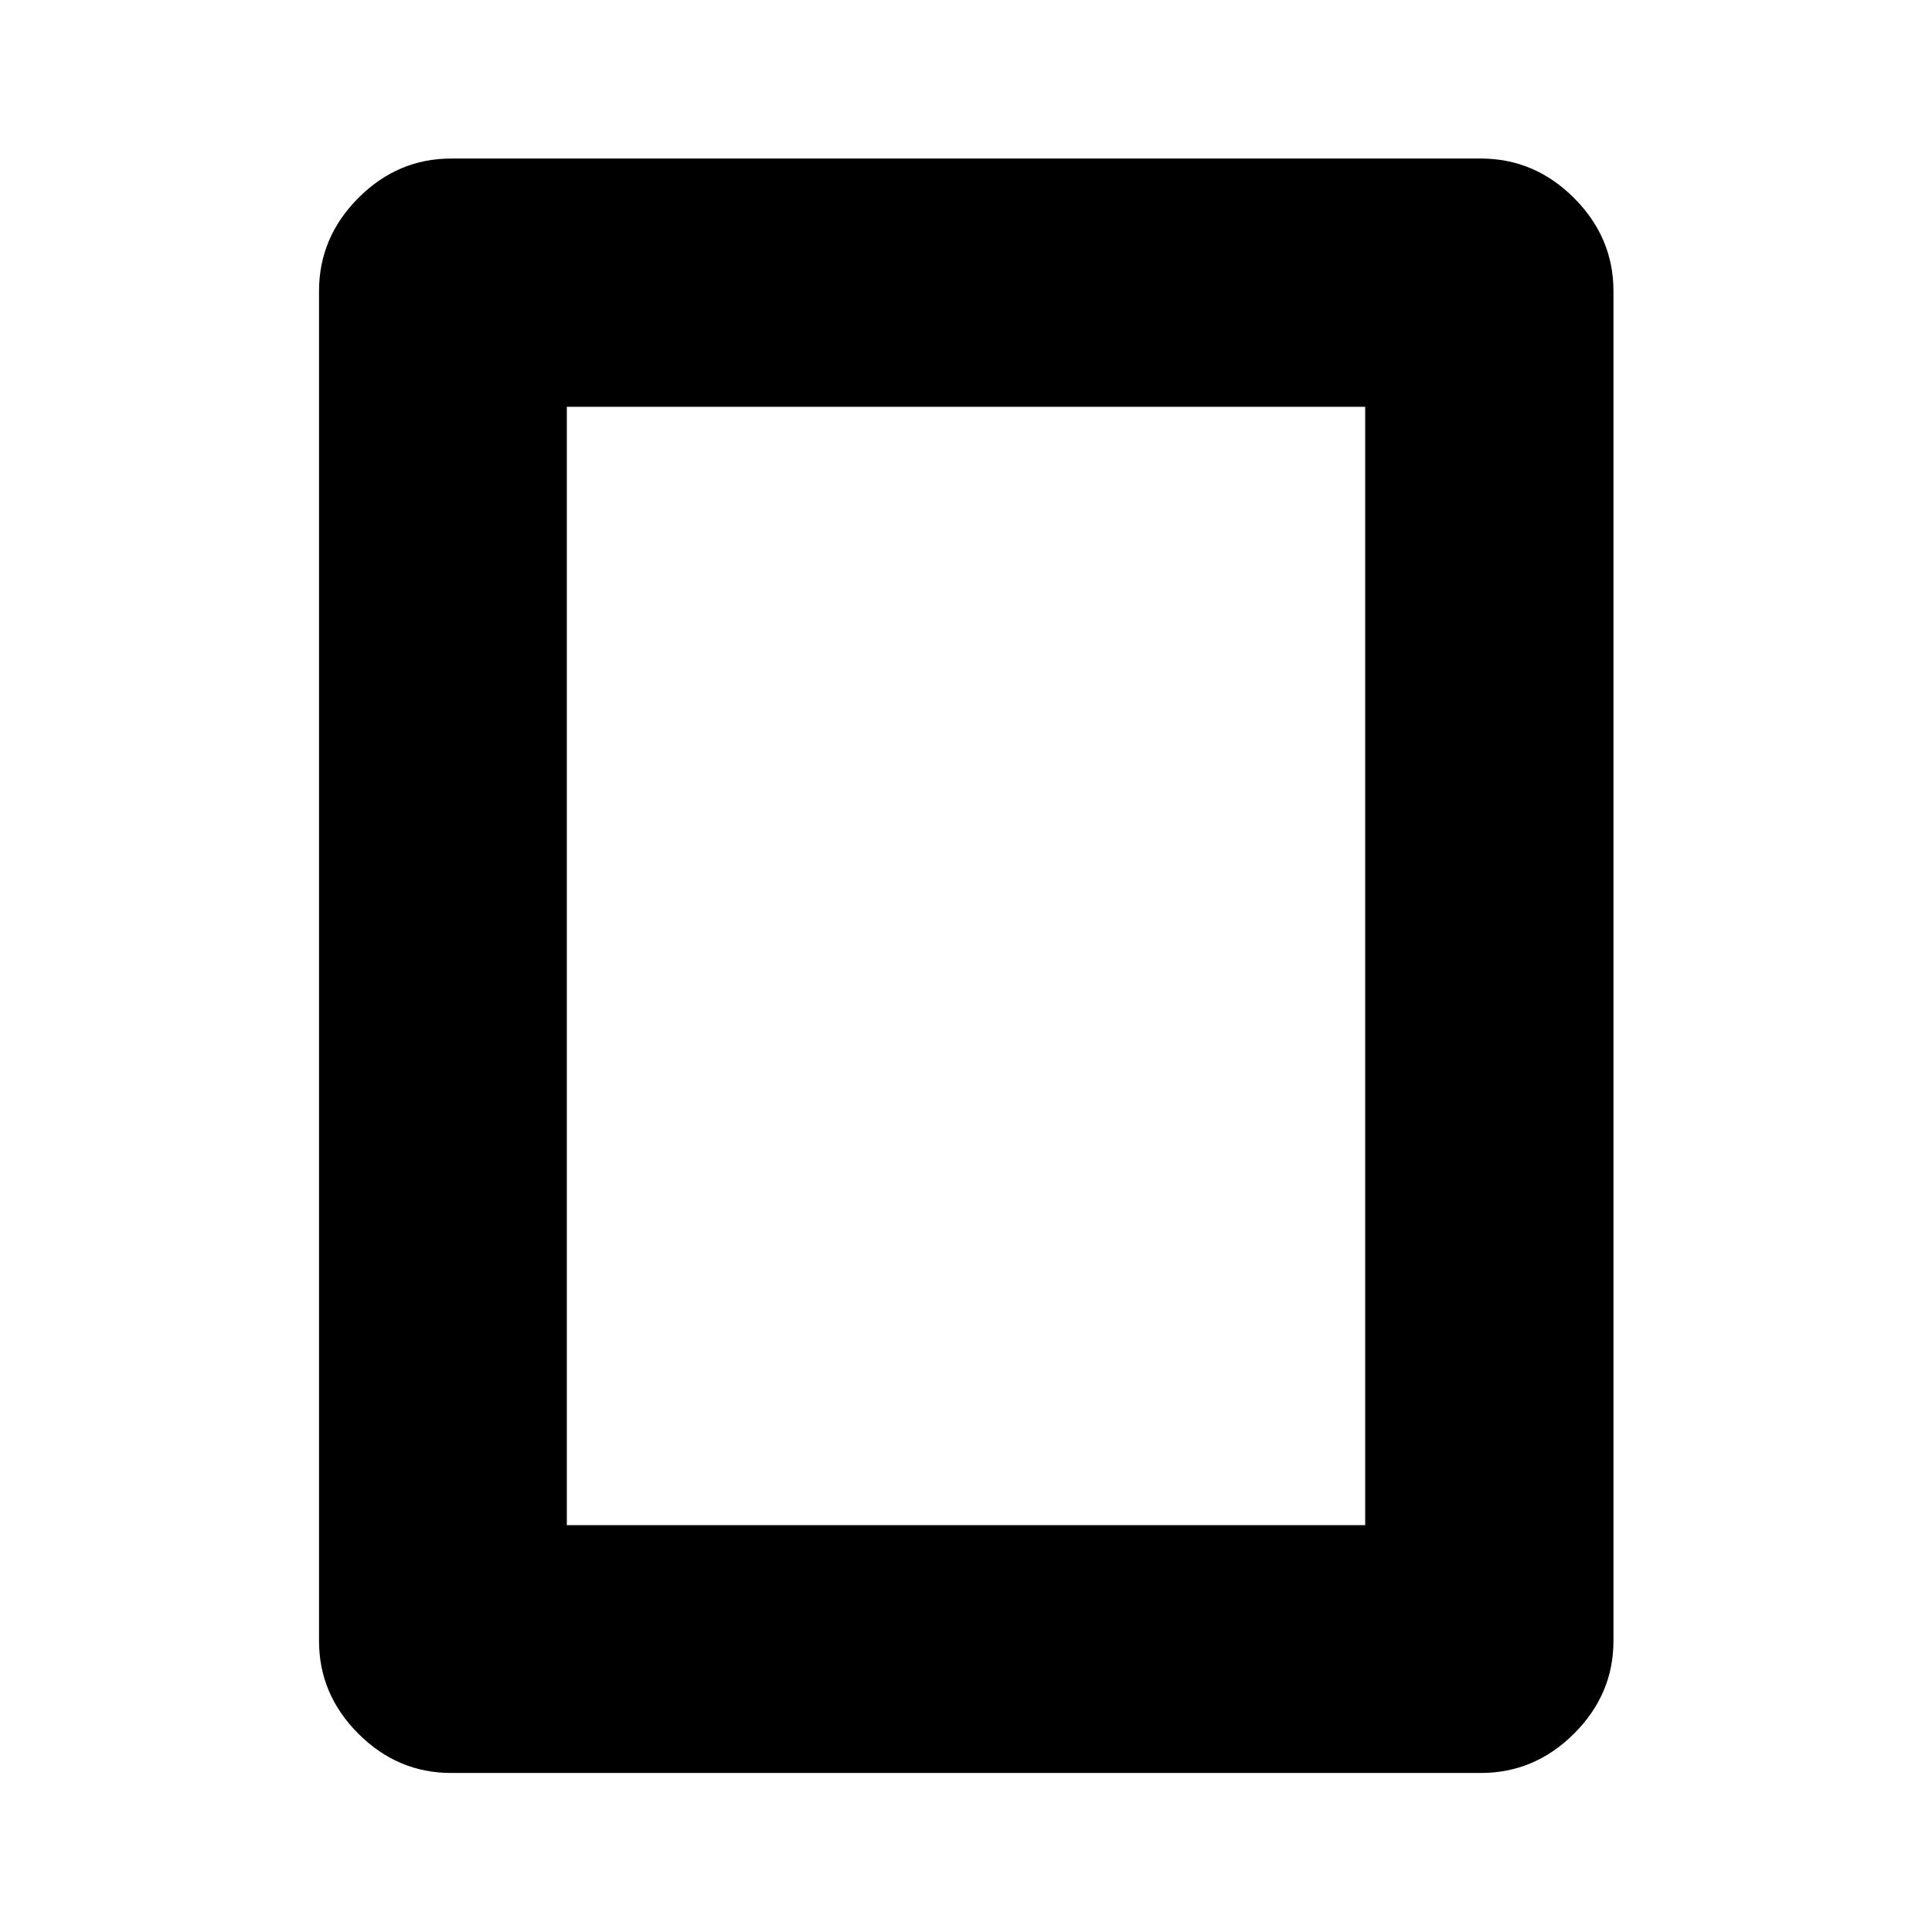 <svg xmlns="http://www.w3.org/2000/svg" height="48" viewBox="0 -960 960 960" width="48"><path d="M281.65-202.15h396.7v-555.7h-396.7v555.7Zm520.07 57.5q0 26.57-19.6 46.1-19.61 19.53-46.27 19.53h-511.7q-26.57 0-46.1-19.53t-19.53-46.1v-670.7q0-26.66 19.53-46.27 19.53-19.6 46.1-19.6h511.7q26.66 0 46.27 19.6 19.6 19.61 19.6 46.27v670.7Z"/></svg>